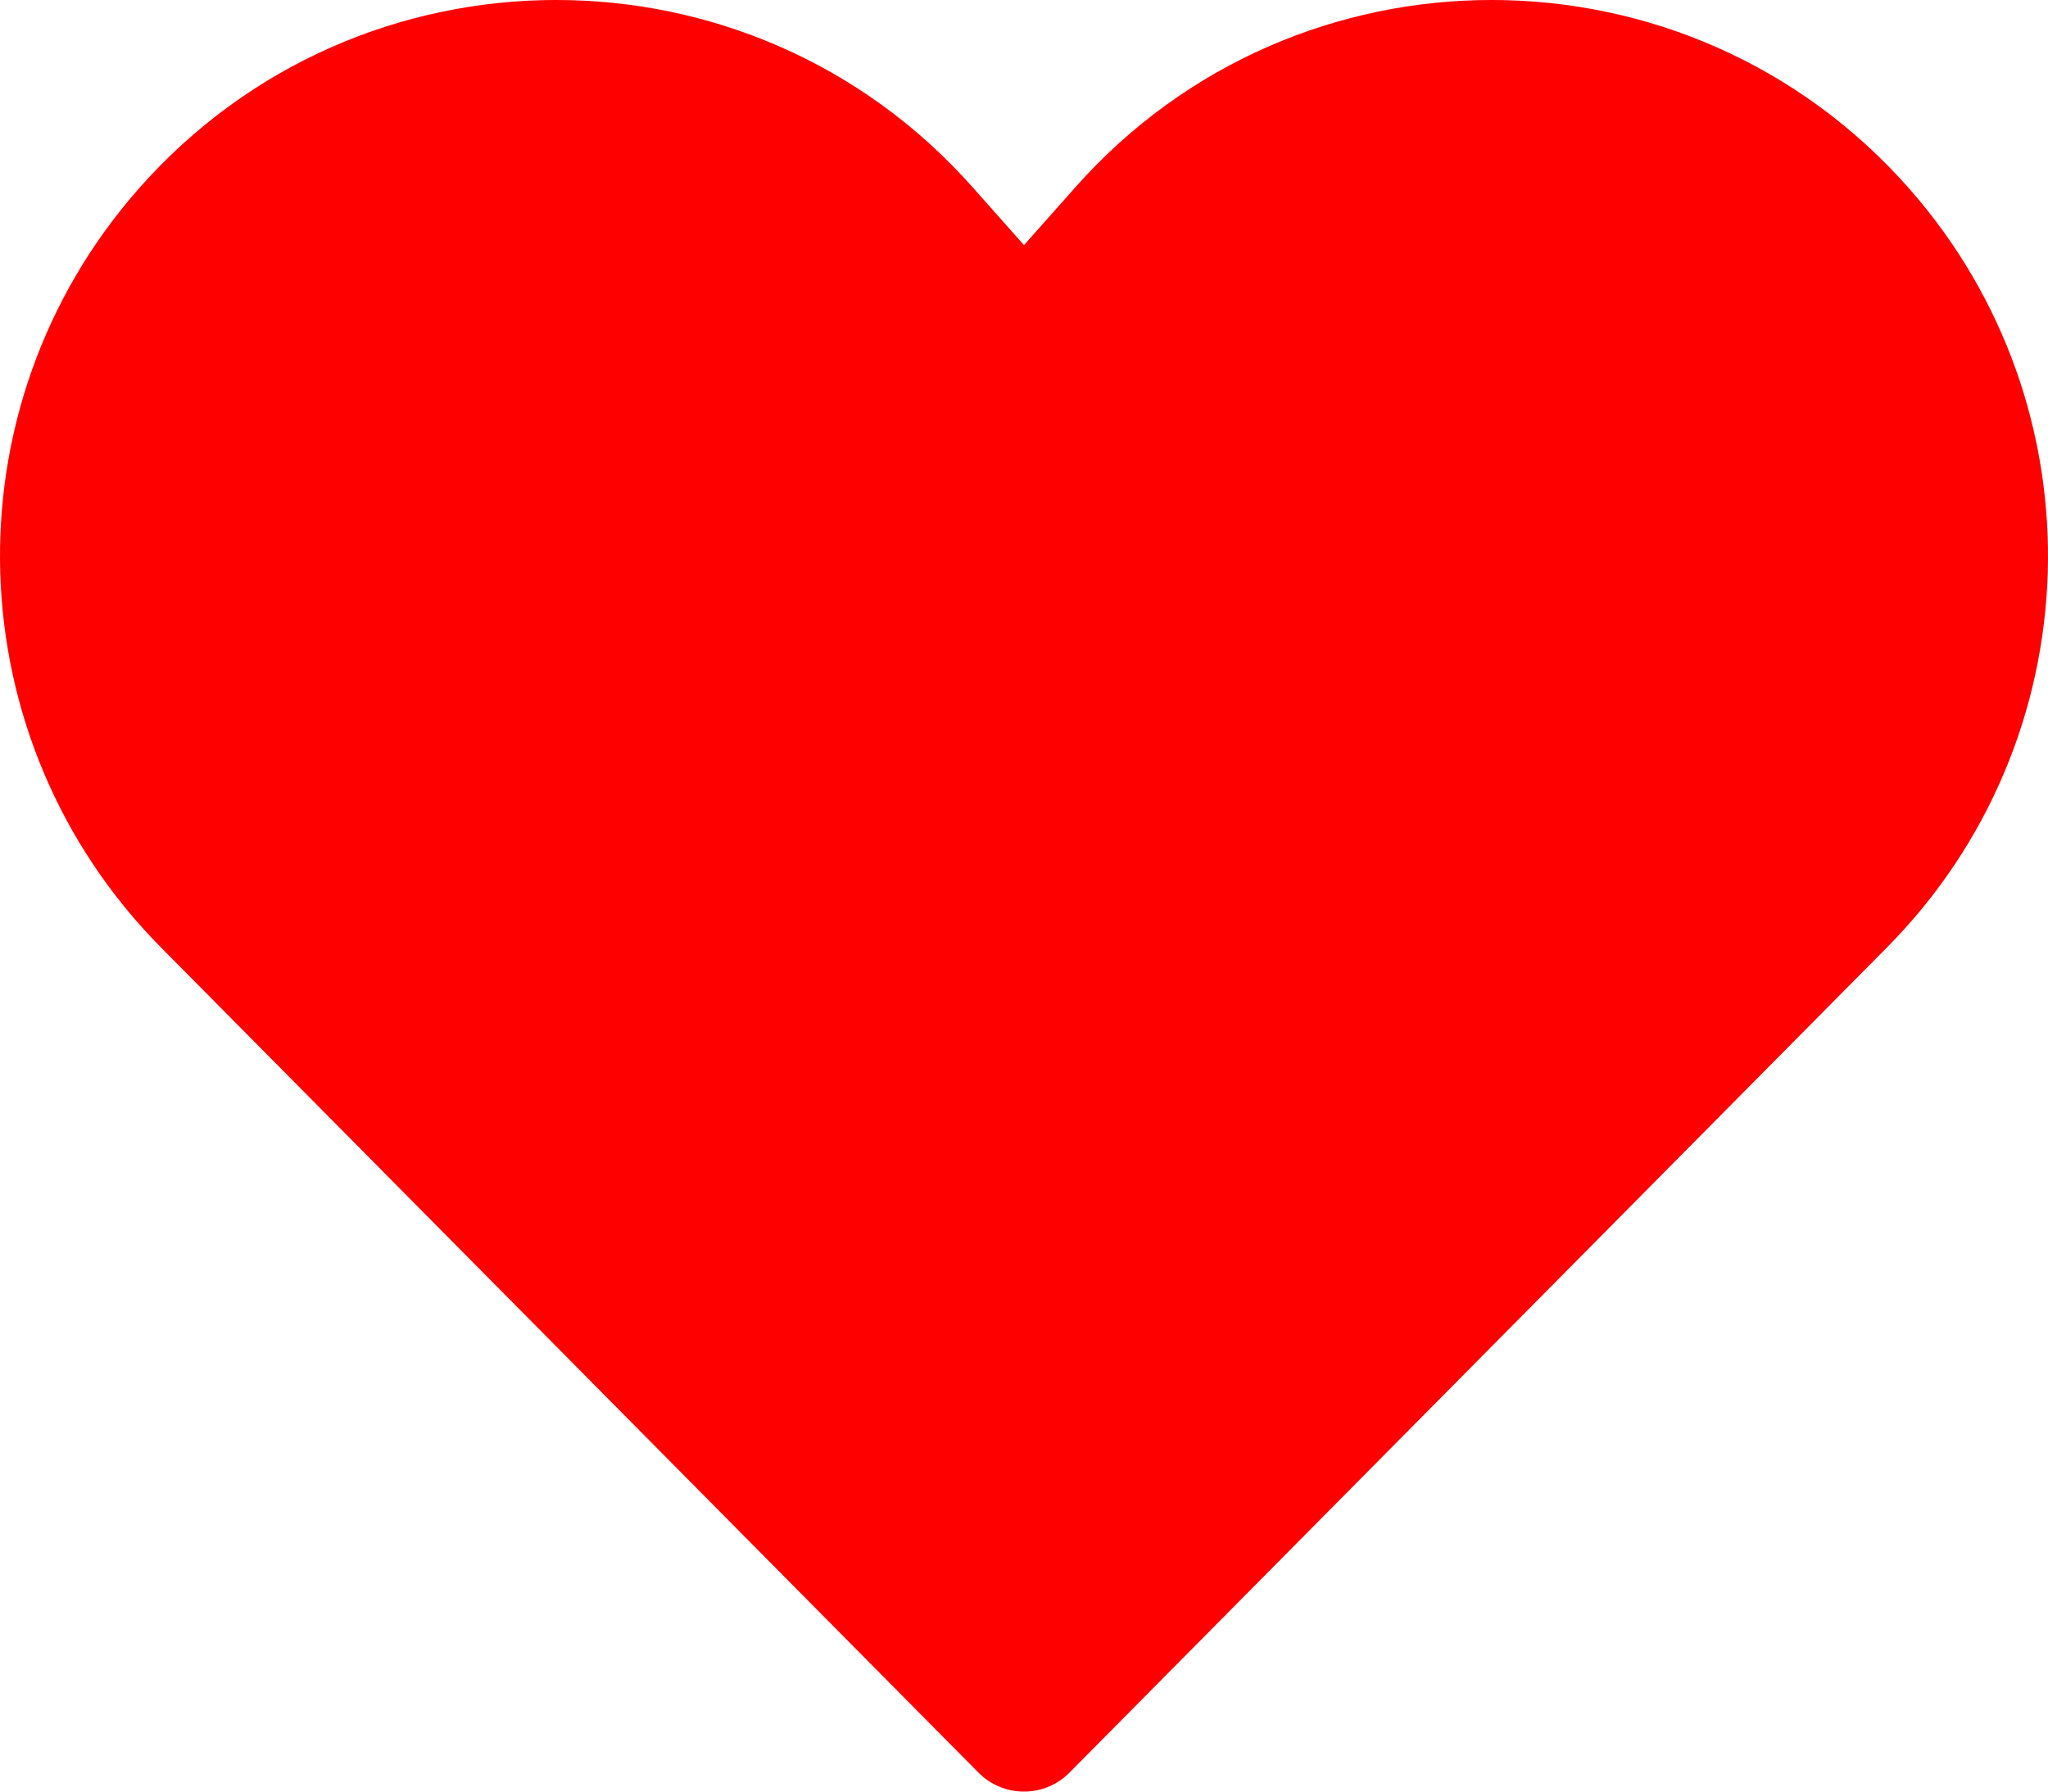 <svg width="32" height="28" viewBox="0 0 32 28" fill="none" xmlns="http://www.w3.org/2000/svg">
<path id="Shape" d="M16.805 2.924C20.273 -0.986 26.383 -0.973 29.835 2.952C32.852 6.382 32.698 11.562 29.483 14.808L16.71 27.704C16.523 27.893 16.267 28 16 28C15.733 28 15.477 27.893 15.289 27.704L2.516 14.808C-0.698 11.562 -0.852 6.382 2.165 2.952C5.616 -0.973 11.726 -0.986 15.195 2.924L16 3.831L16.805 2.924Z" fill="red"/>
</svg>
